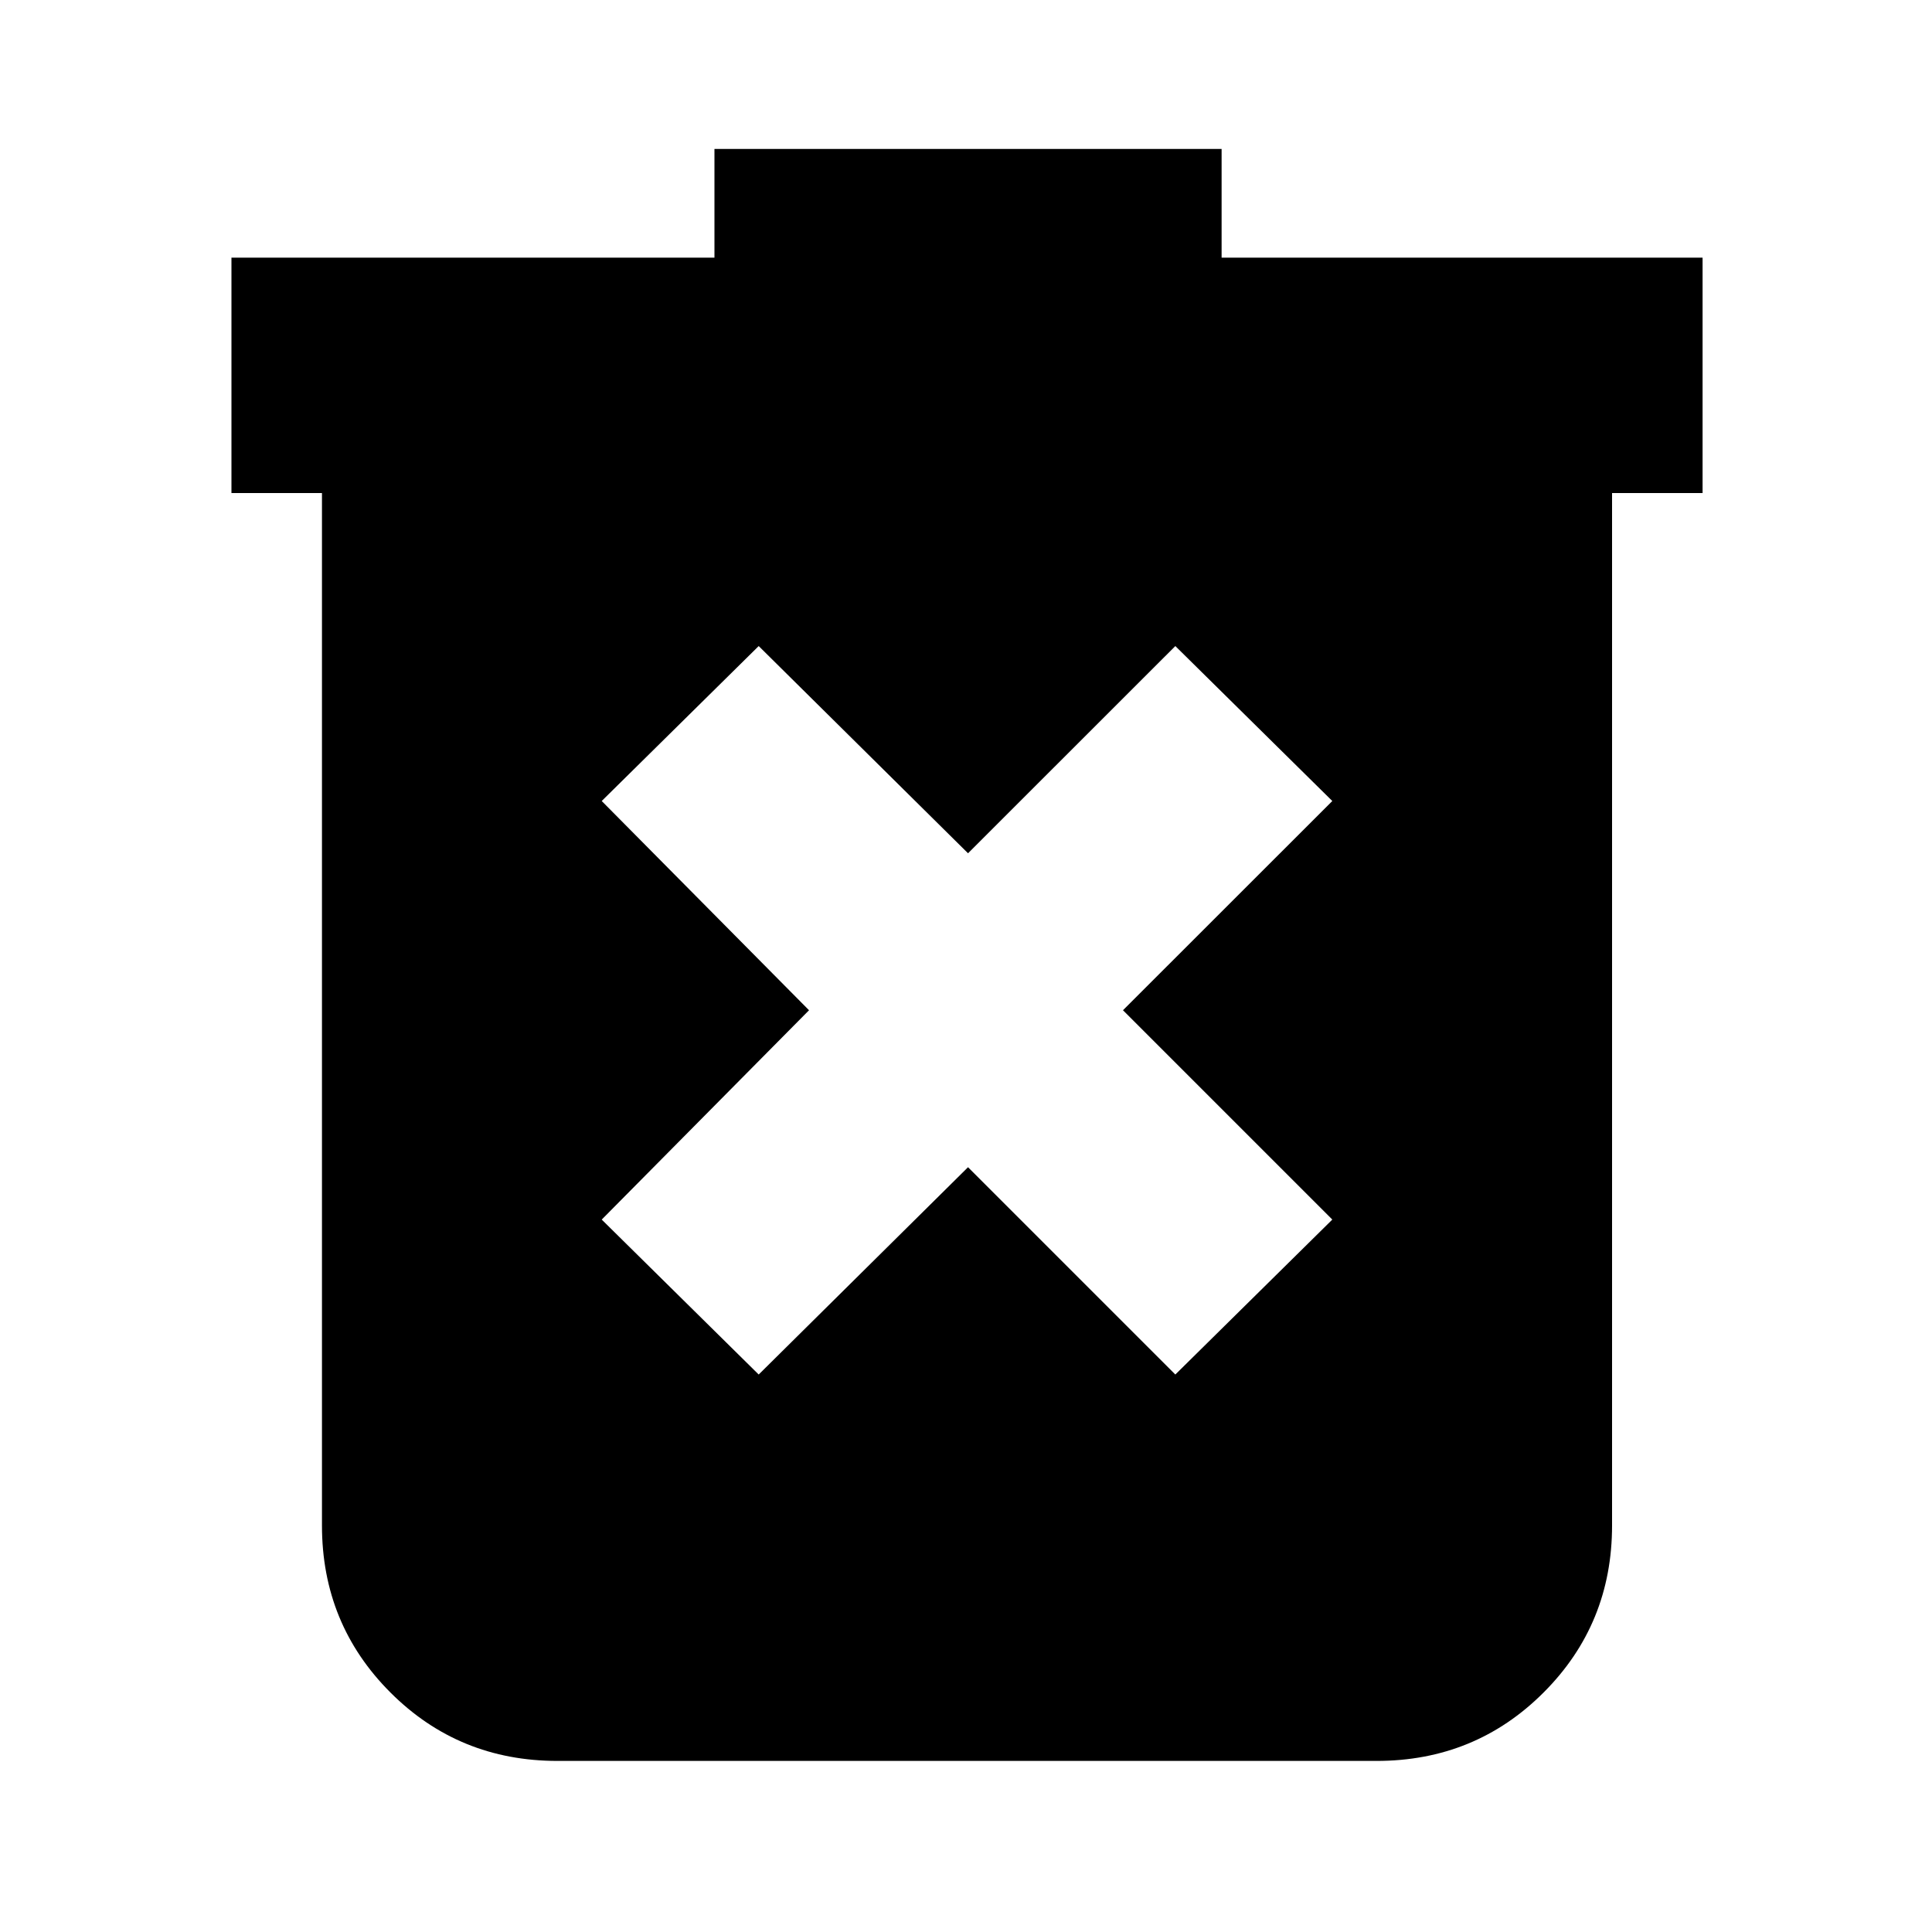 <svg xmlns="http://www.w3.org/2000/svg" height="20" width="20"><path d="m7.854 14.229 2.167-2.146 2.146 2.146 1.625-1.604-2.167-2.167 2.167-2.166-1.625-1.604-2.146 2.145-2.167-2.145-1.625 1.604 2.146 2.166-2.146 2.167Zm-2.083 4q-1.021 0-1.729-.708-.709-.709-.709-1.729V5.104h-.937V2.667h5V1.542h5.25v1.125h4.979v2.437h-.937v10.688q0 1.02-.709 1.729-.708.708-1.729.708Z"/></svg>